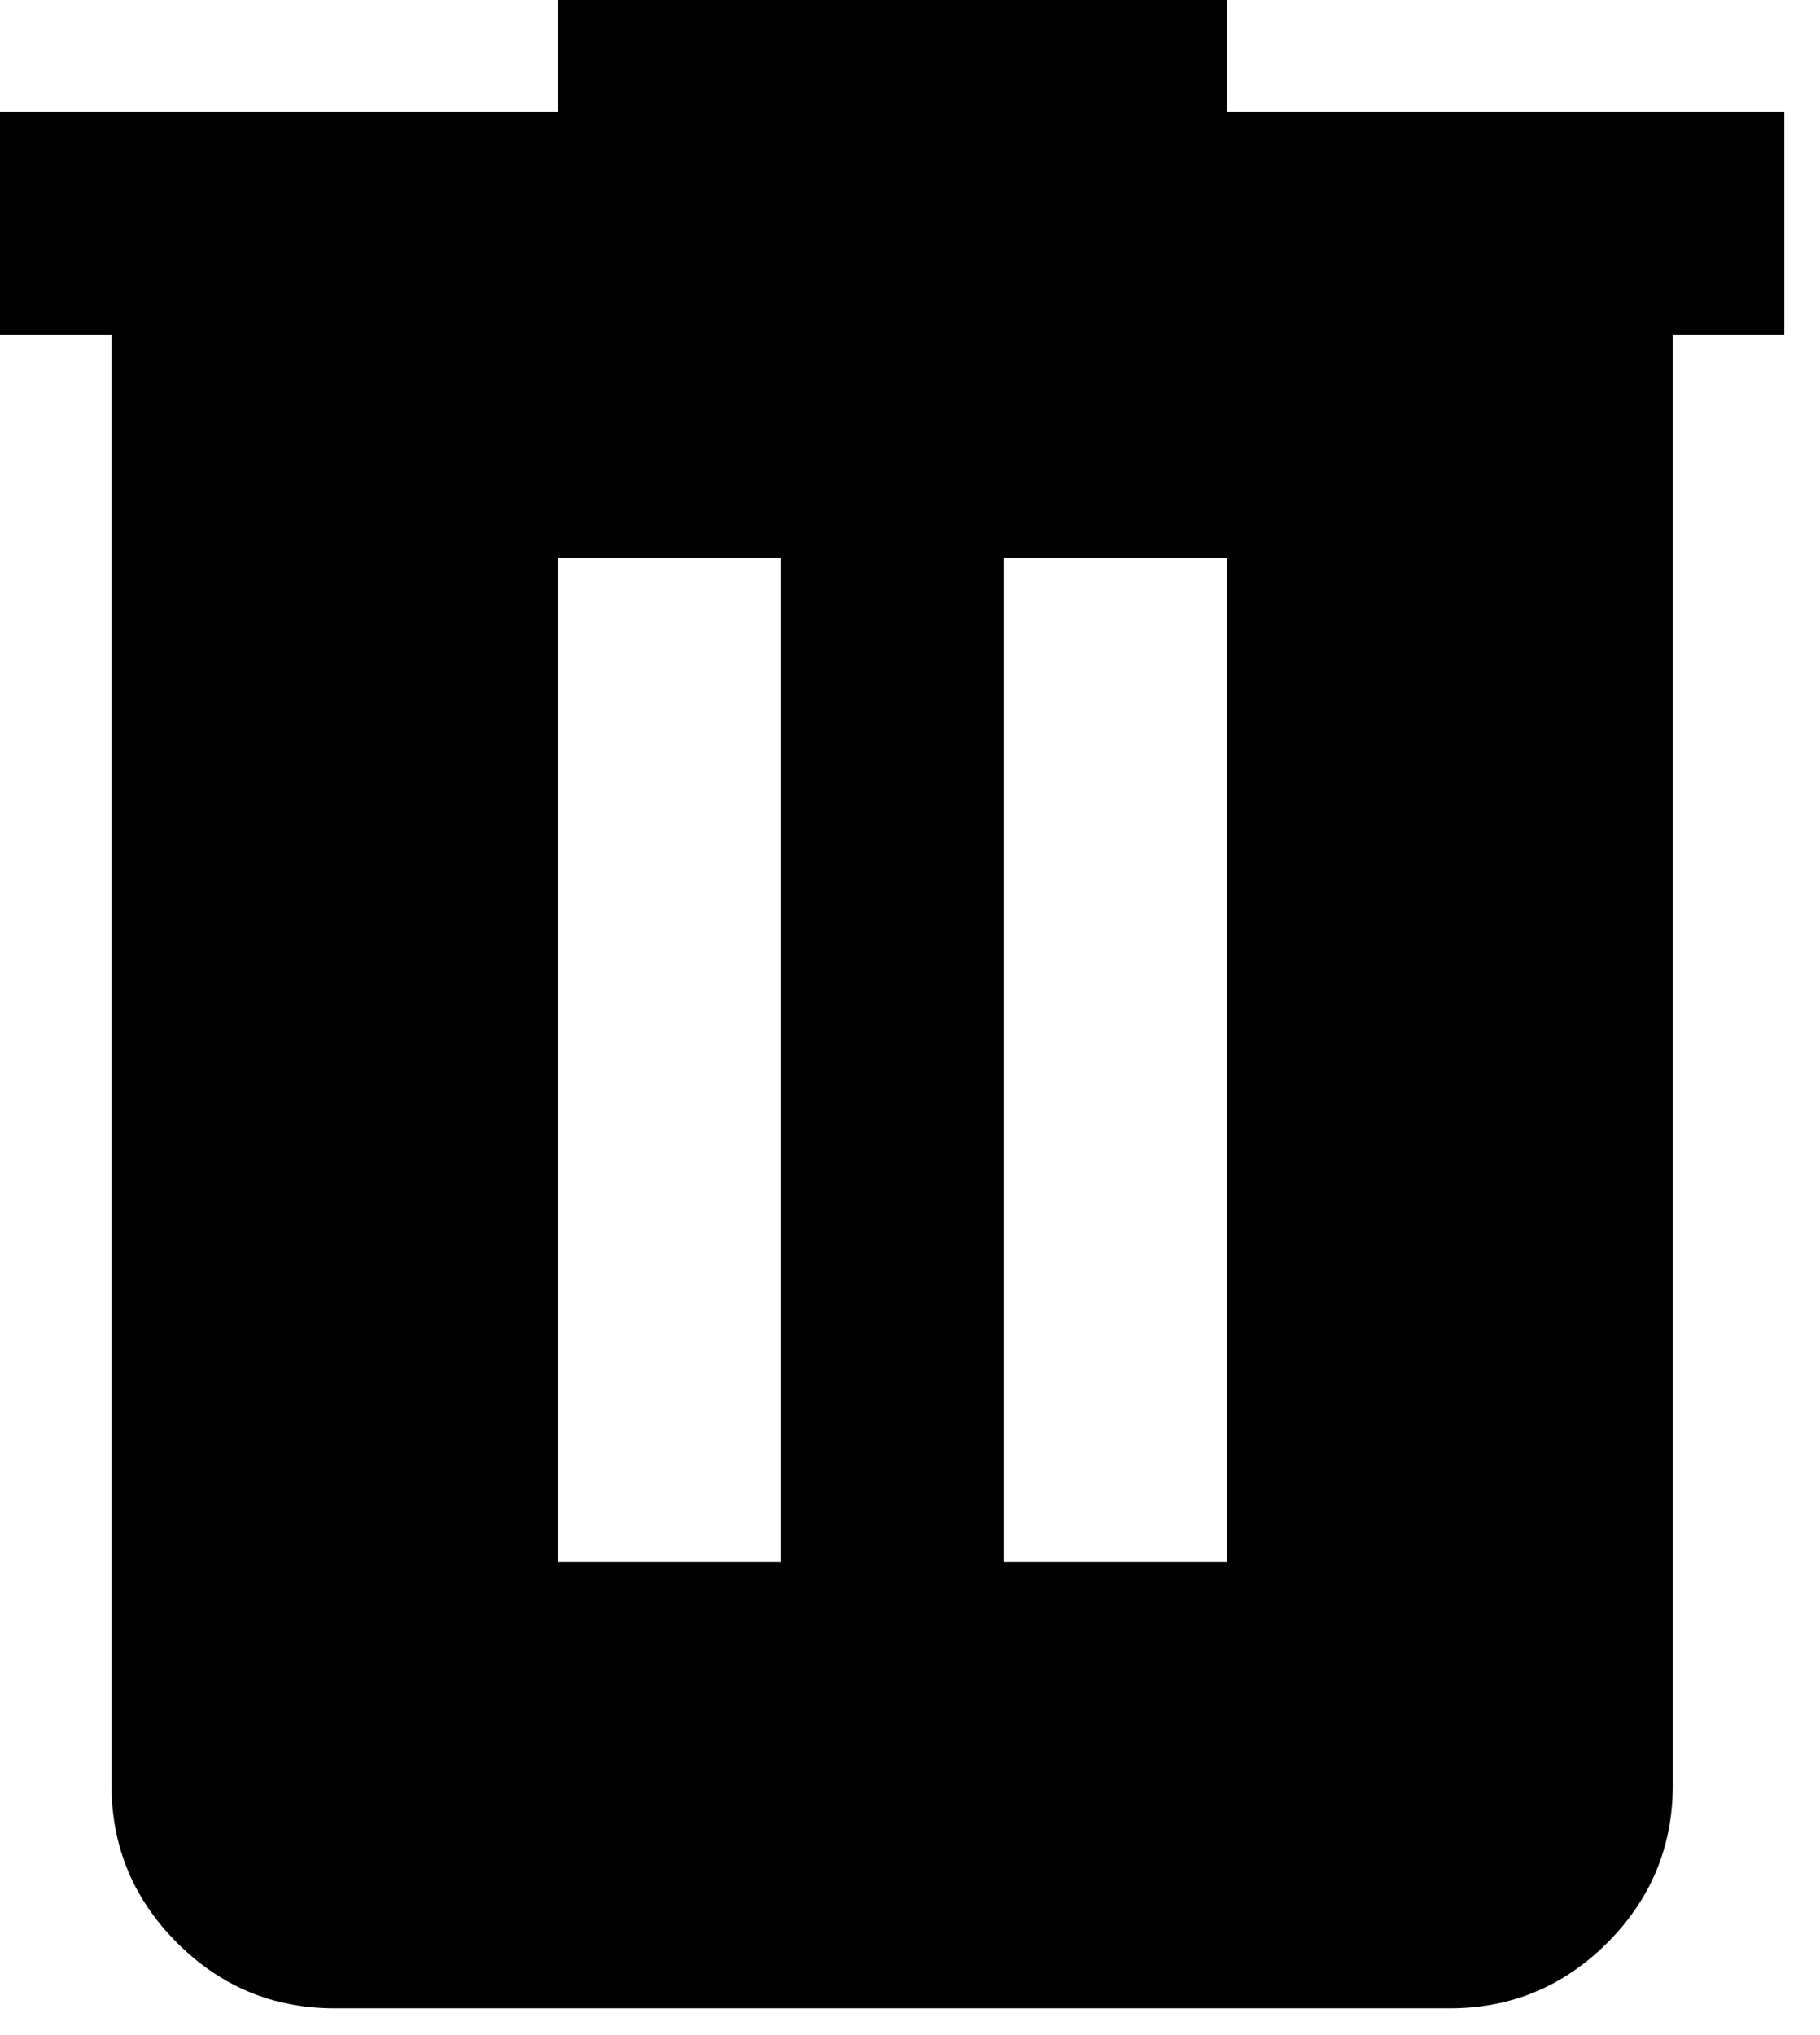 <svg width="34" height="38" viewBox="0 0 34 38" fill="none" xmlns="http://www.w3.org/2000/svg">
<path d="M6.25 37.5C5.104 37.5 4.124 37.092 3.308 36.277C2.492 35.46 2.083 34.479 2.083 33.333V6.25H0V2.083H10.417V0H22.917V2.083H33.333V6.25H31.25V33.333C31.25 34.479 30.842 35.46 30.027 36.277C29.21 37.092 28.229 37.5 27.083 37.5H6.25ZM10.417 29.167H14.583V10.417H10.417V29.167ZM18.75 29.167H22.917V10.417H18.75V29.167Z" fill="black"/>
</svg>
